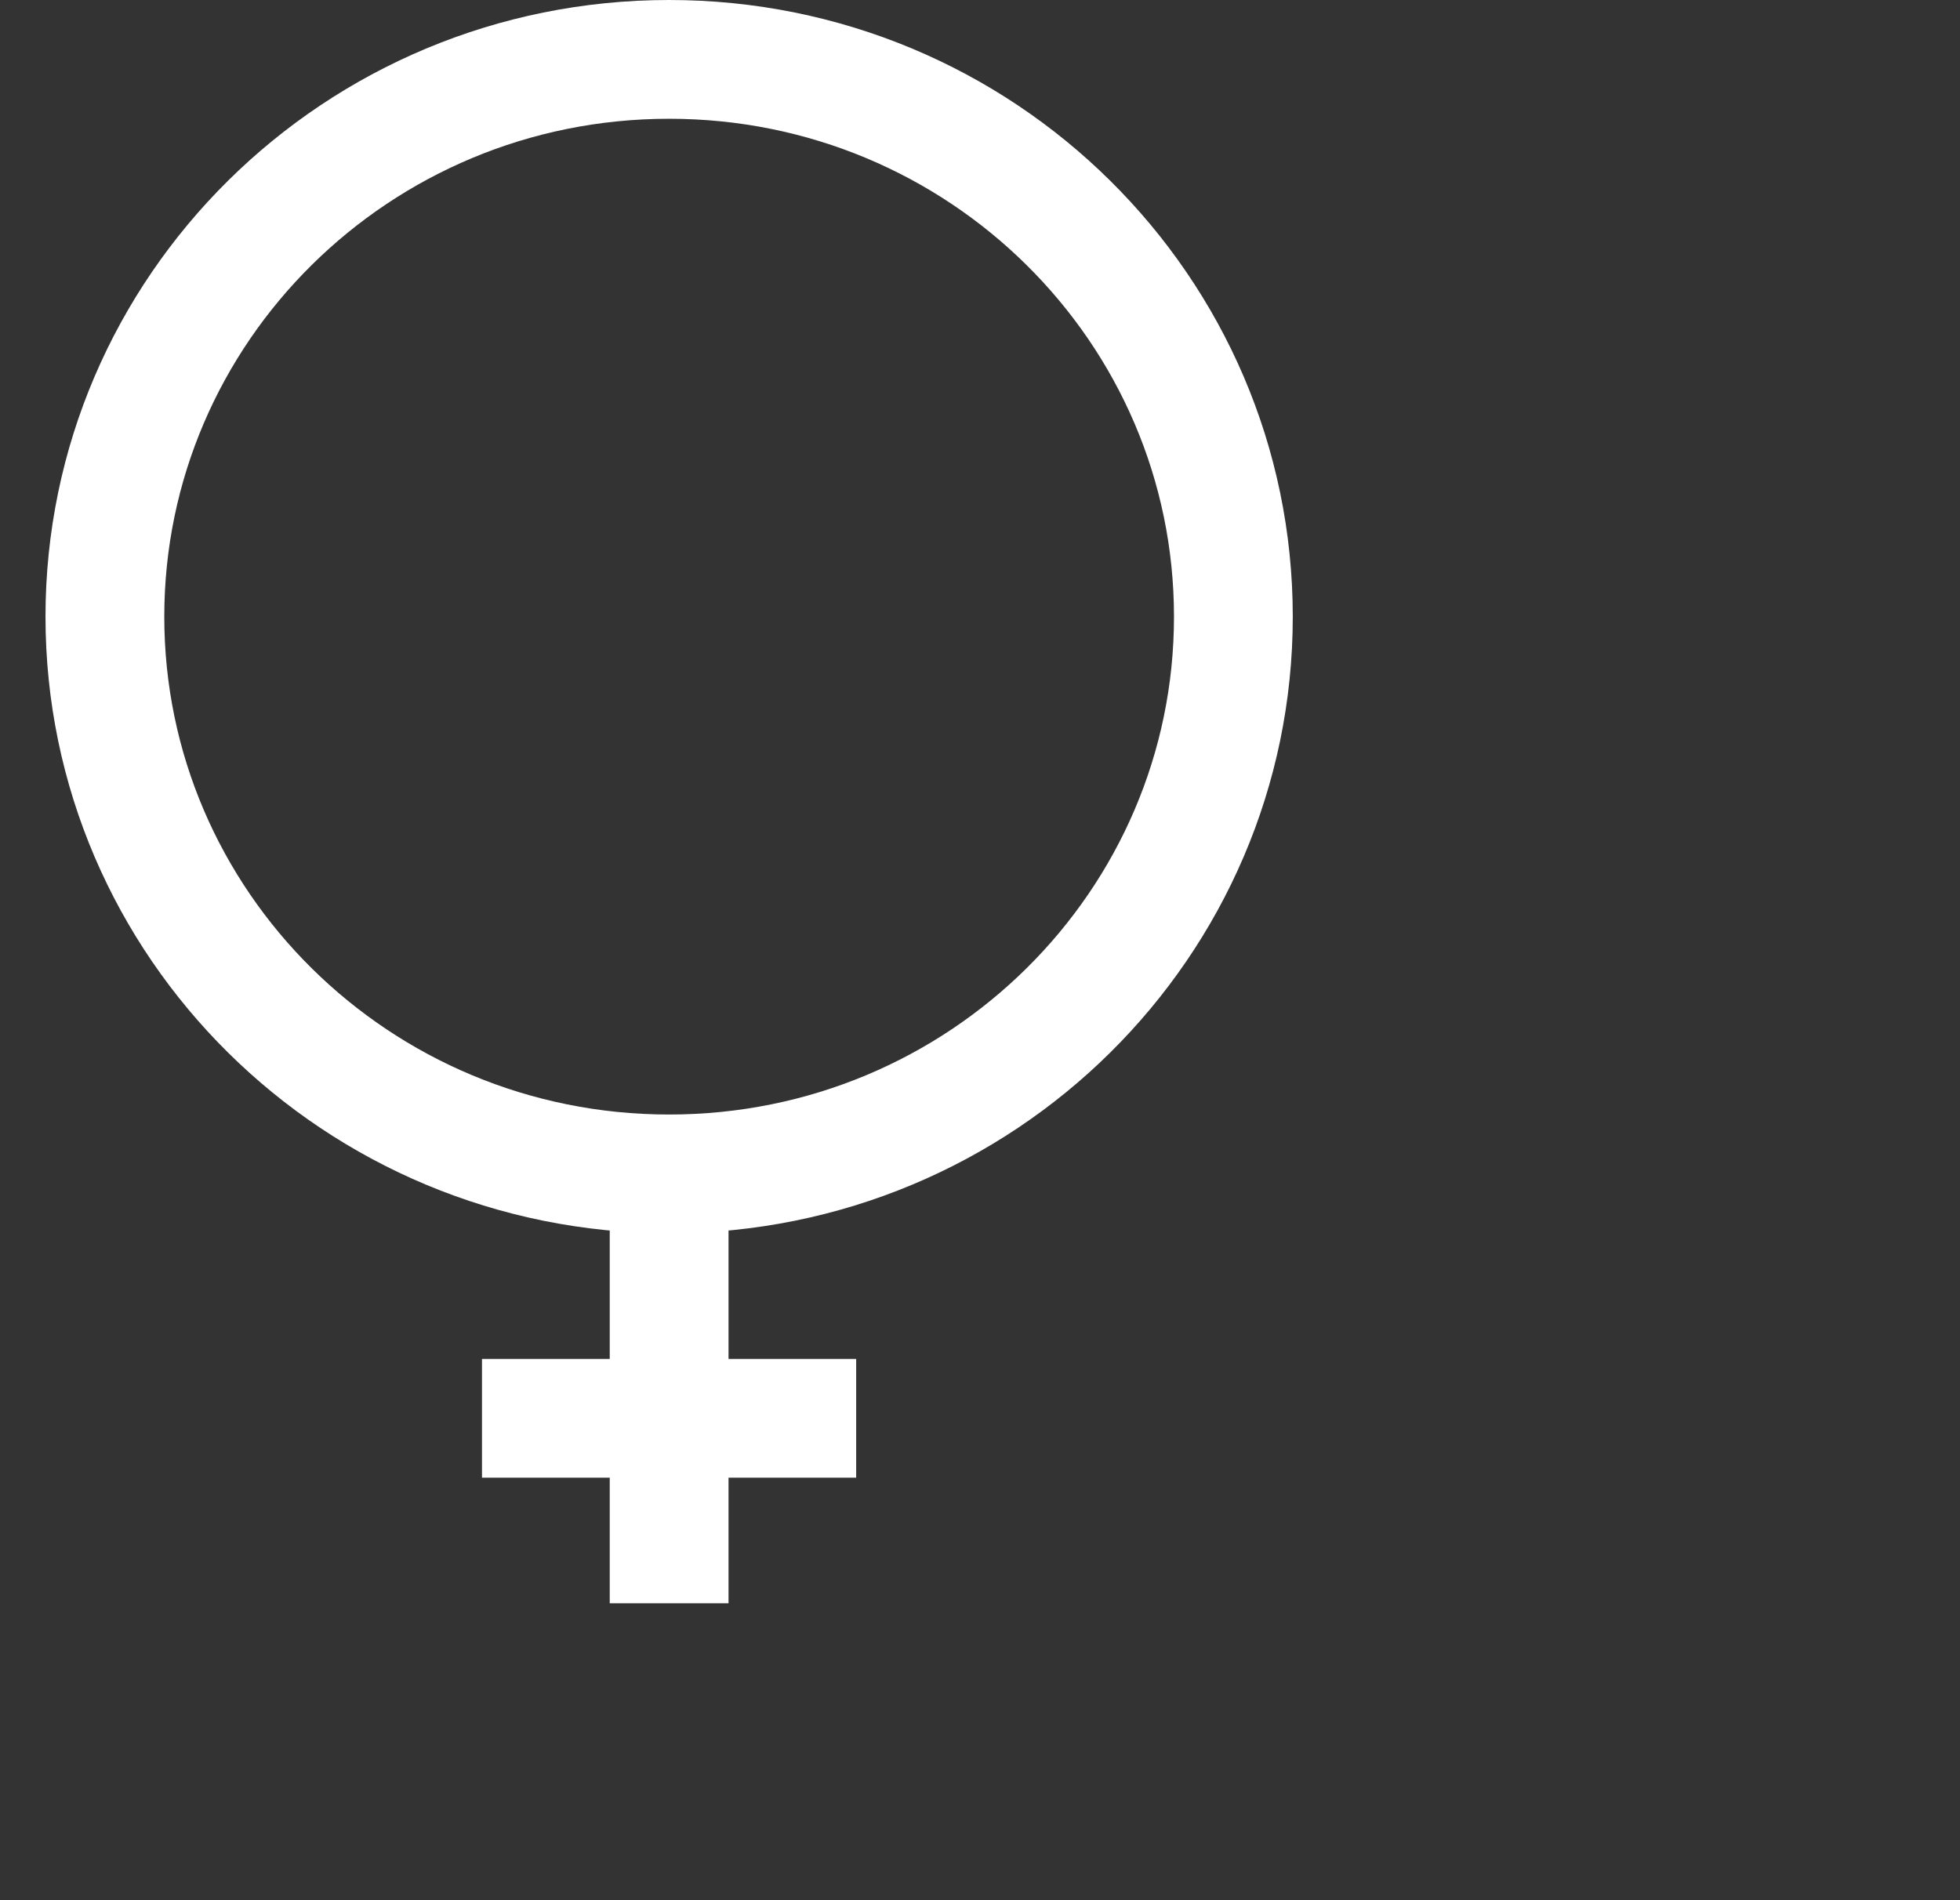 <svg width="33" height="32" viewBox="0 0 33 32" fill="none" xmlns="http://www.w3.org/2000/svg">
<rect x="0" y="0" width="33" height="32" fill="#333333" stroke="none"/>
<path d="M20.766 10.385C20.766 15.557 16.523 19.769 11.266 19.769C6.008 19.769 1.766 15.557 1.766 10.385C1.766 5.212 6.008 1 11.266 1C16.523 1 20.766 5.212 20.766 10.385Z" stroke="white" stroke-width="2"/>
<path d="M11.266 19.731V27" stroke="white" stroke-width="2"/>
<path d="M8.115 23.885H14.415" stroke="white" stroke-width="2"/>
</svg>

